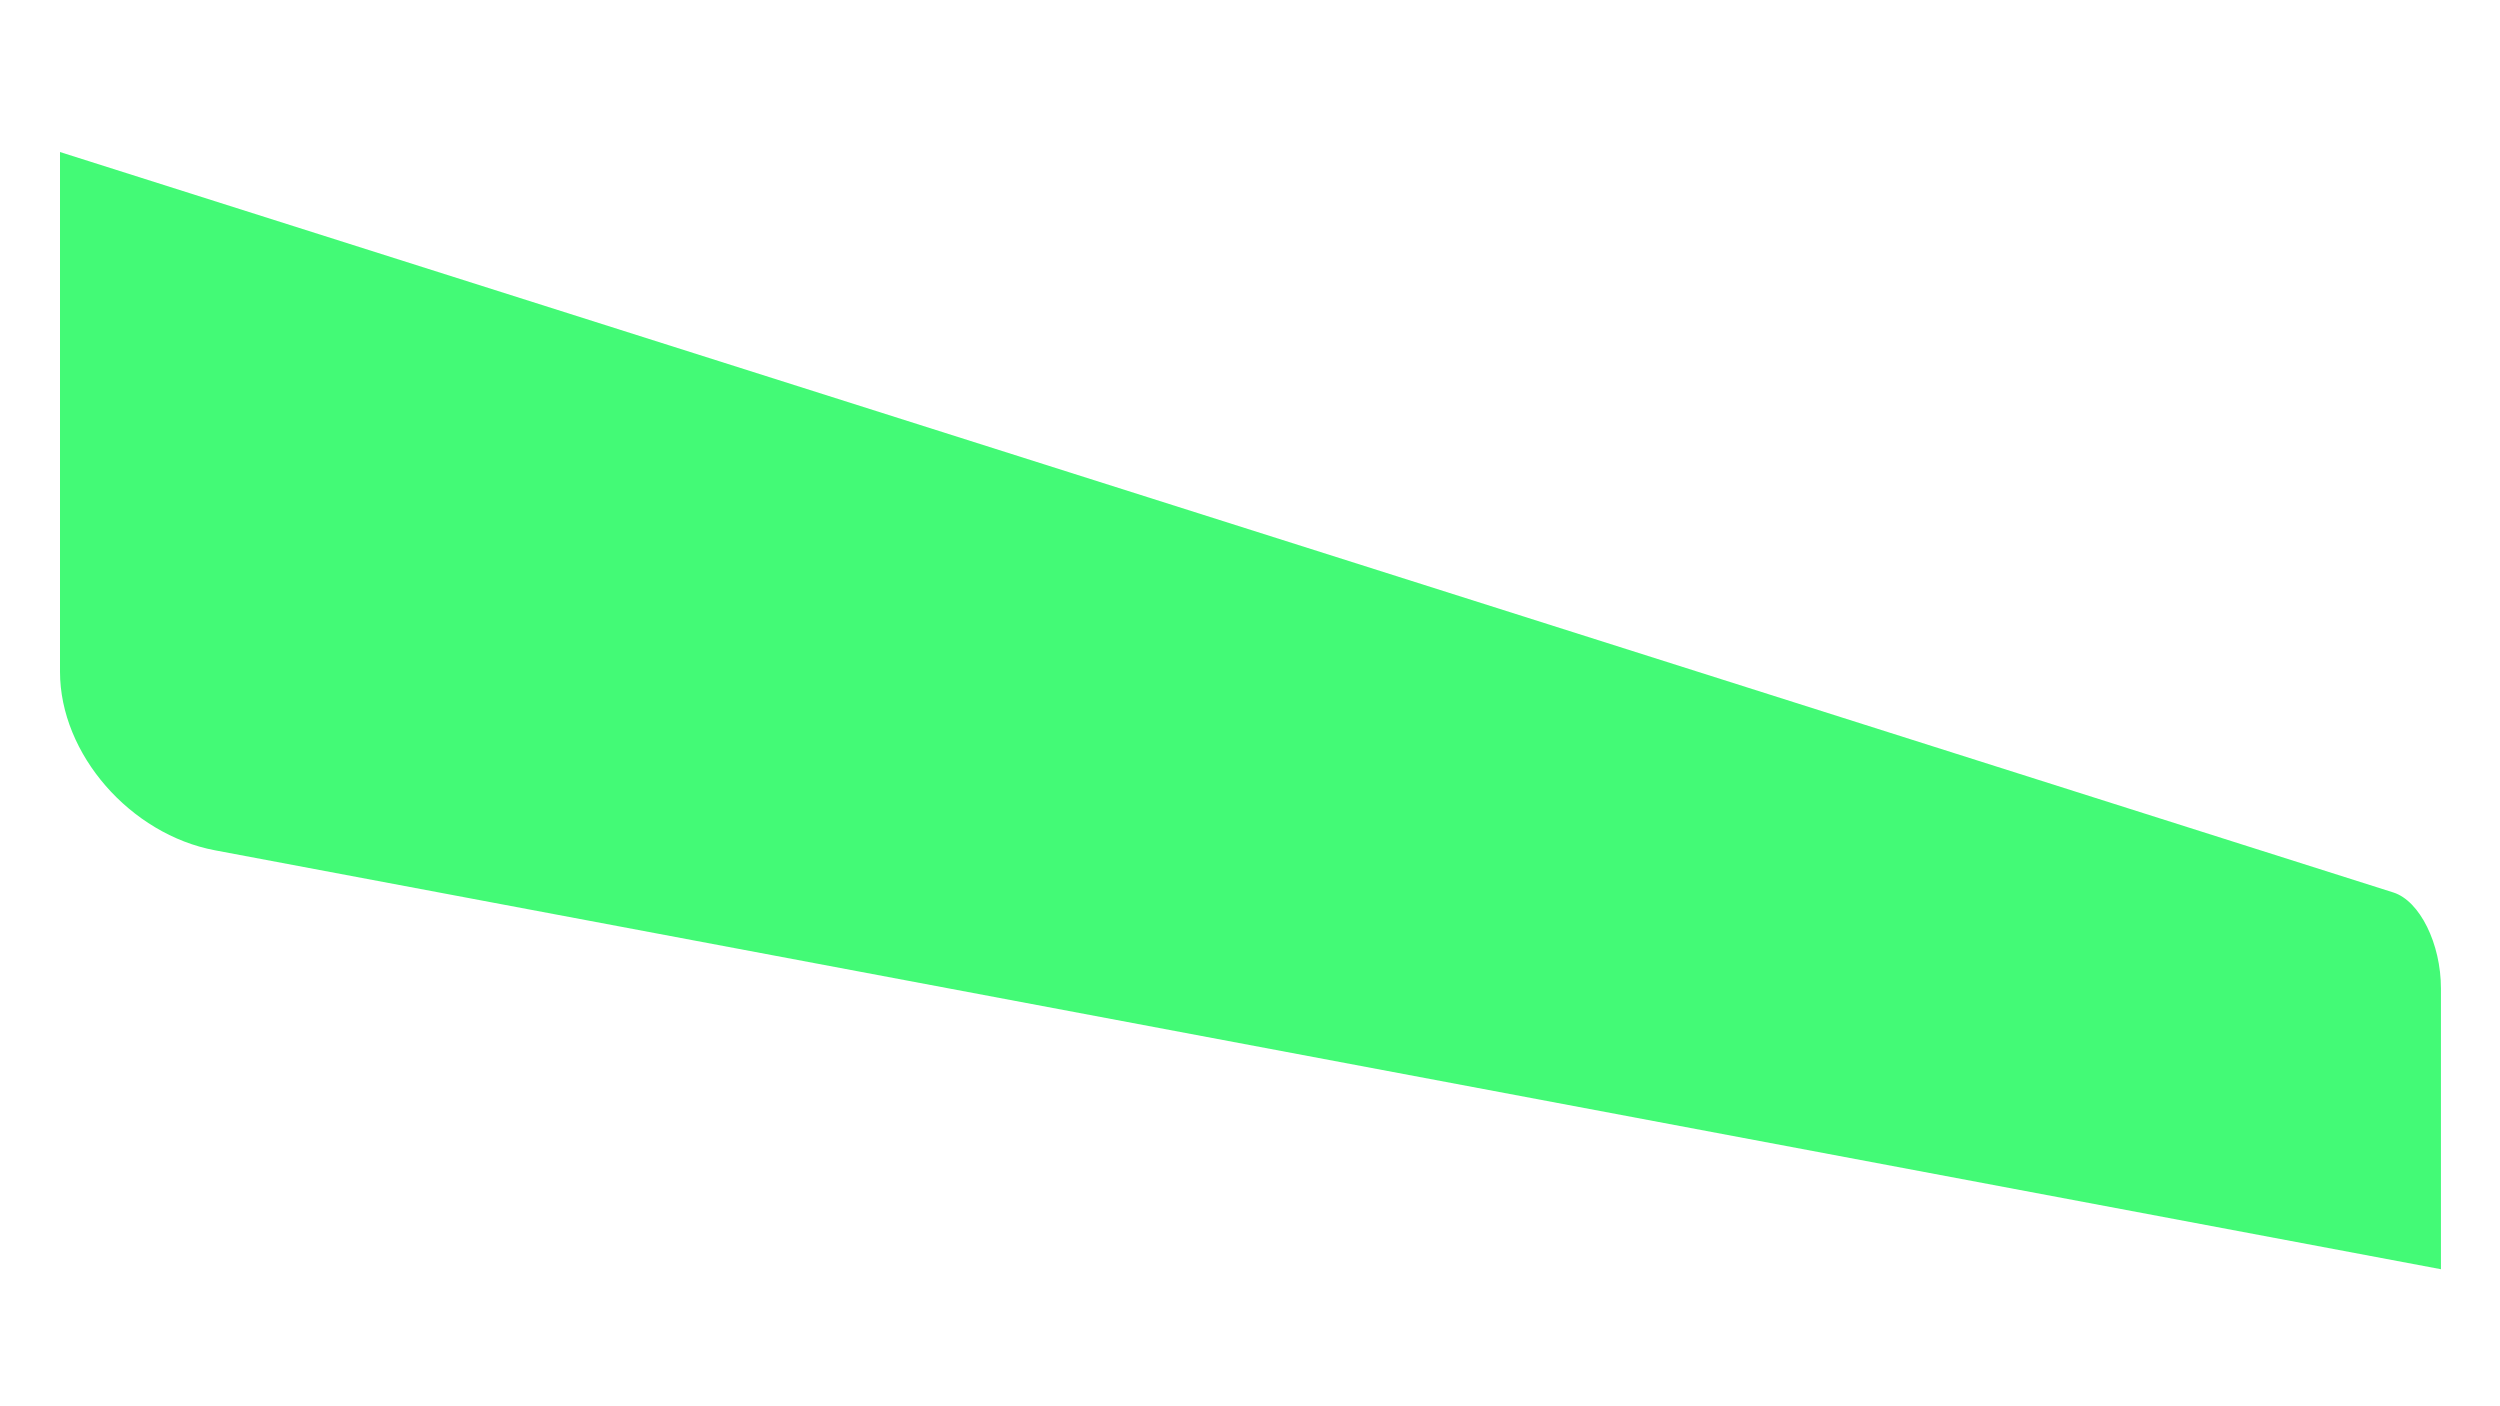 <svg width="16" height="9" viewBox="0 0 16 9" fill="none" xmlns="http://www.w3.org/2000/svg">
<path d="M0.384 0.973V4.299C0.384 4.827 0.835 5.34 1.376 5.442L15.622 8.123V6.326C15.622 6.04 15.487 5.766 15.318 5.712L0.384 0.973Z" fill="#43FA76"/>
</svg>
